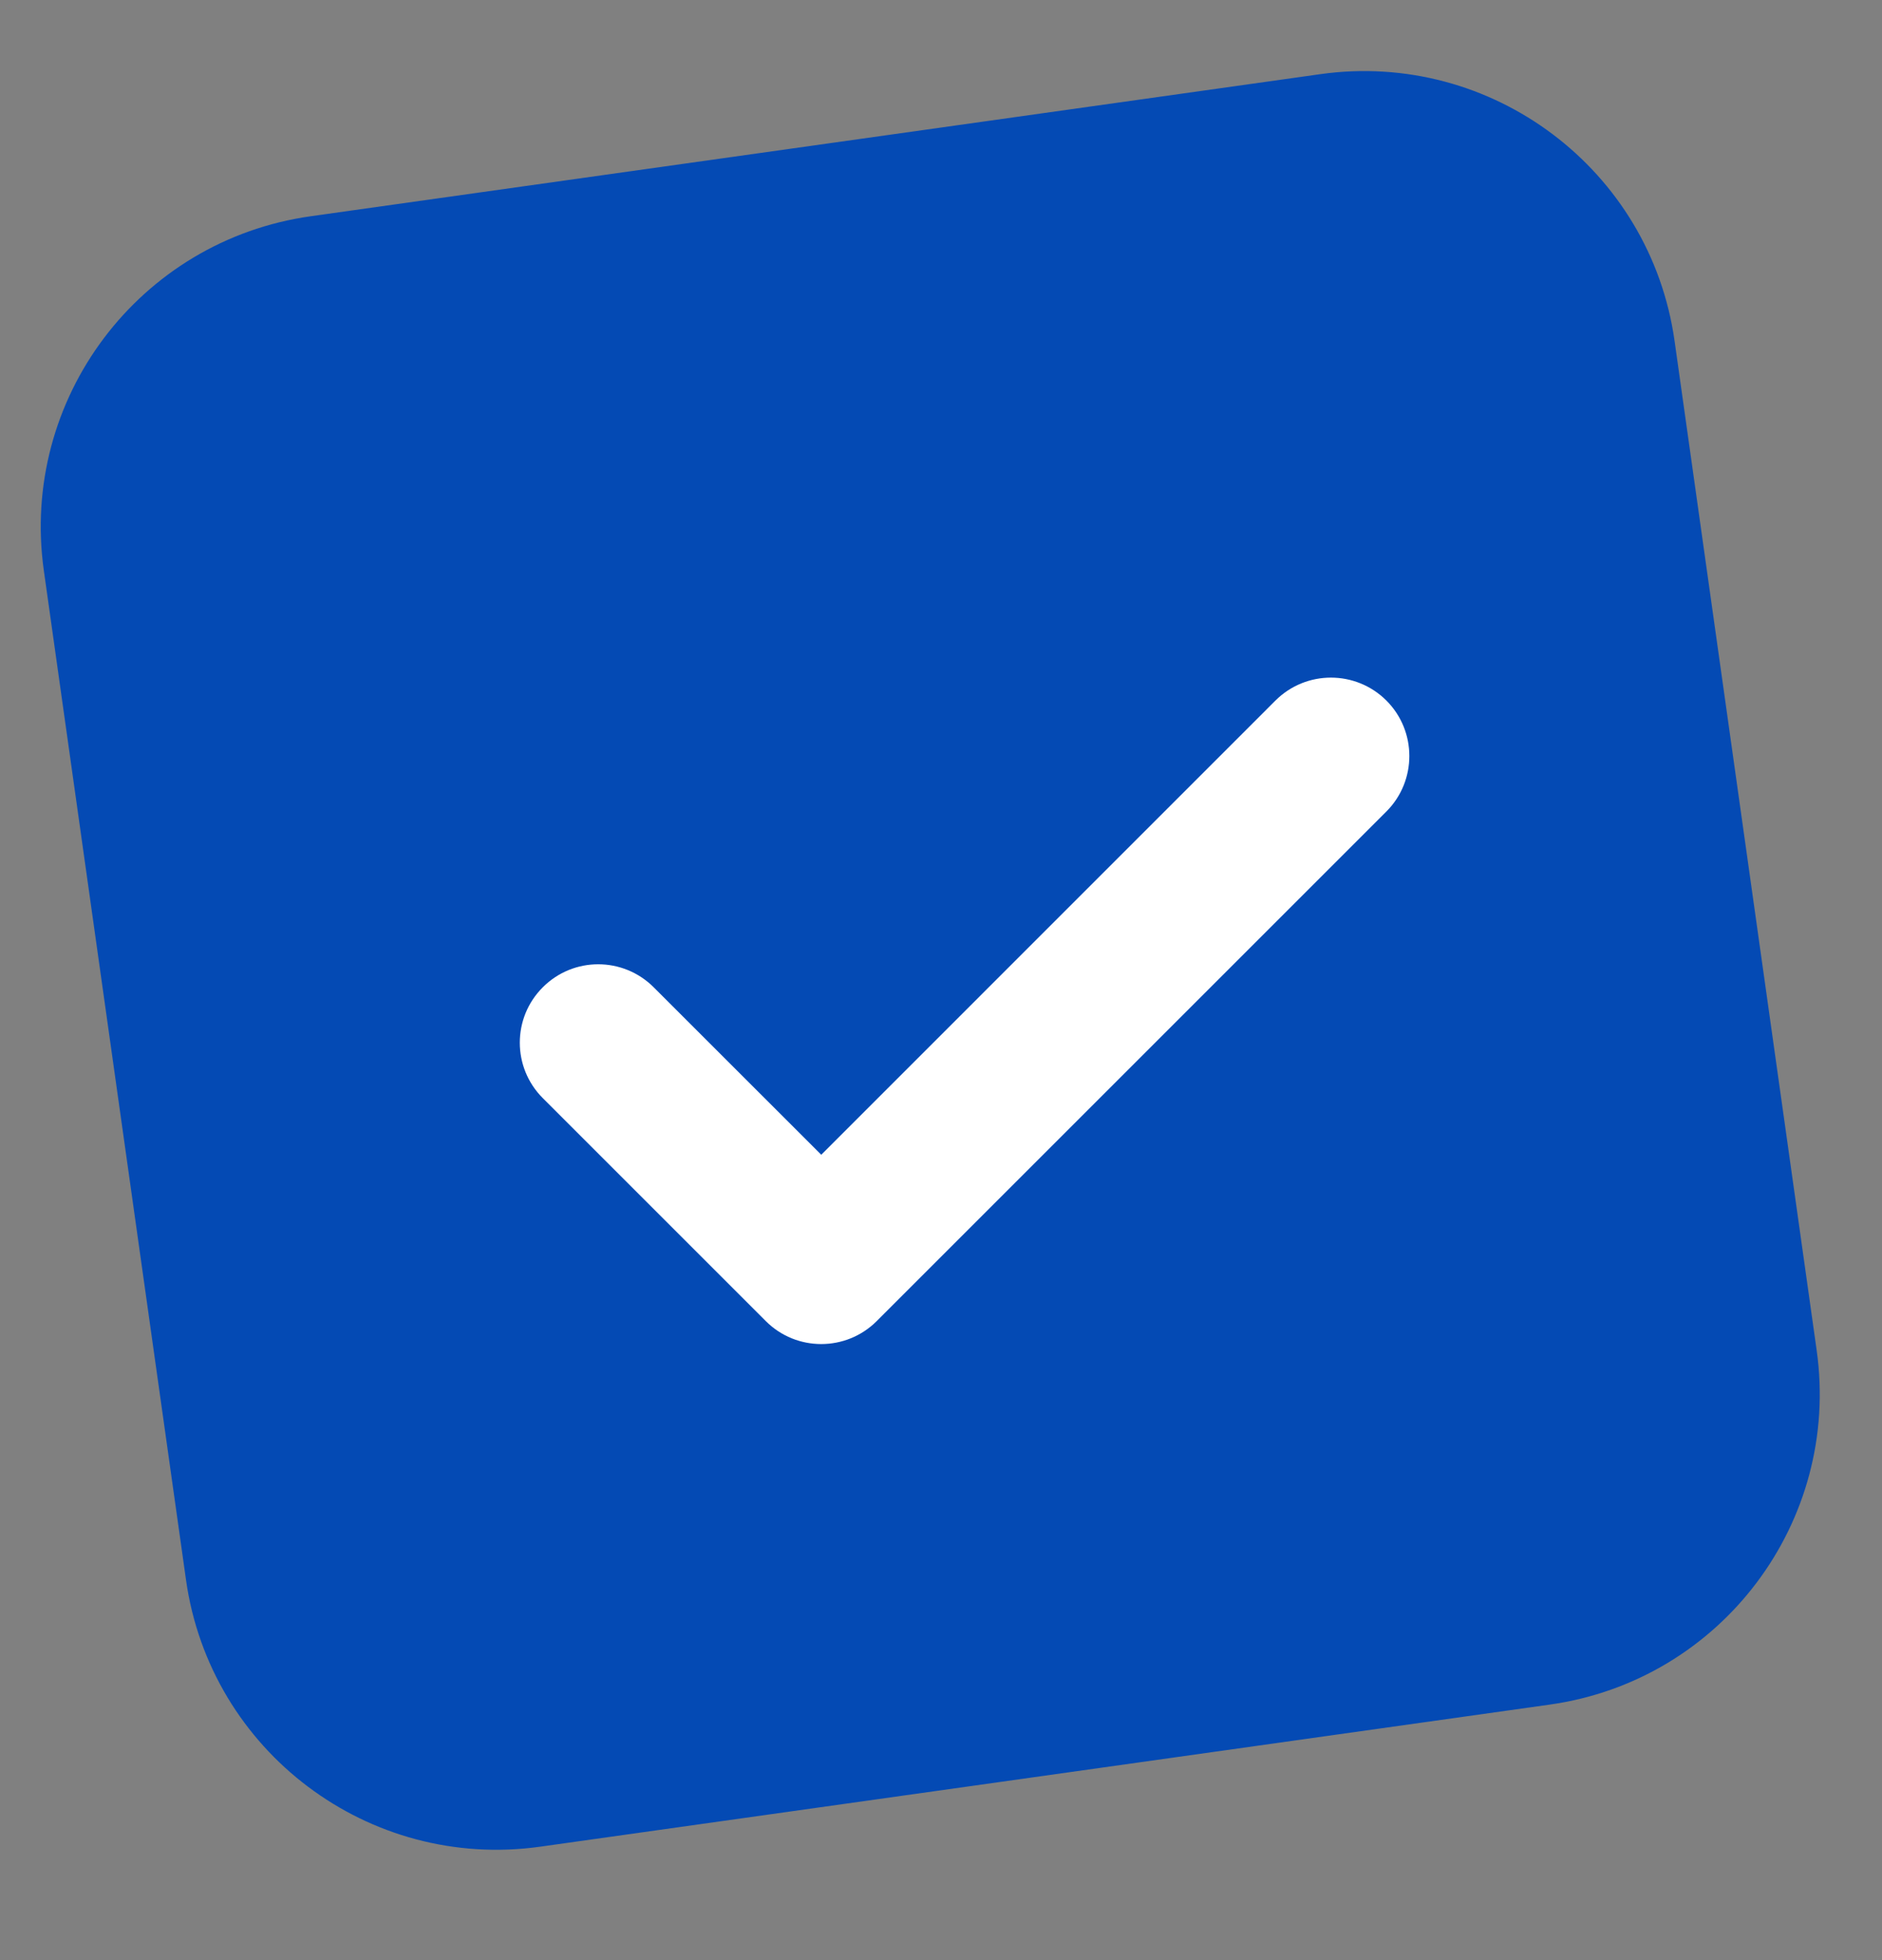 <svg width="24" height="25" viewBox="0 0 24 25" fill="none" xmlns="http://www.w3.org/2000/svg">
<rect x="0" y="0" width="24" height="25" fill="#808080" stroke="none"/>
<path d="M16.836 0.946C19.023 0.638 21.047 2.162 21.355 4.35L23.167 17.223C23.474 19.41 21.951 21.433 19.763 21.741L6.89 23.553C4.703 23.861 2.68 22.337 2.372 20.15L0.559 7.277C0.252 5.089 1.775 3.066 3.963 2.758L16.836 0.946Z" fill="#044AB4"/>
<path fill-rule="evenodd" clip-rule="evenodd" d="M17.68 8.935C18.07 9.326 18.07 9.959 17.68 10.35L11.18 16.85C10.789 17.24 10.156 17.24 9.766 16.85L6.922 14.006C6.531 13.615 6.531 12.982 6.922 12.592C7.312 12.201 7.945 12.201 8.336 12.592L10.473 14.728L16.265 8.935C16.656 8.545 17.289 8.545 17.68 8.935Z" fill="white"/>
</svg>
